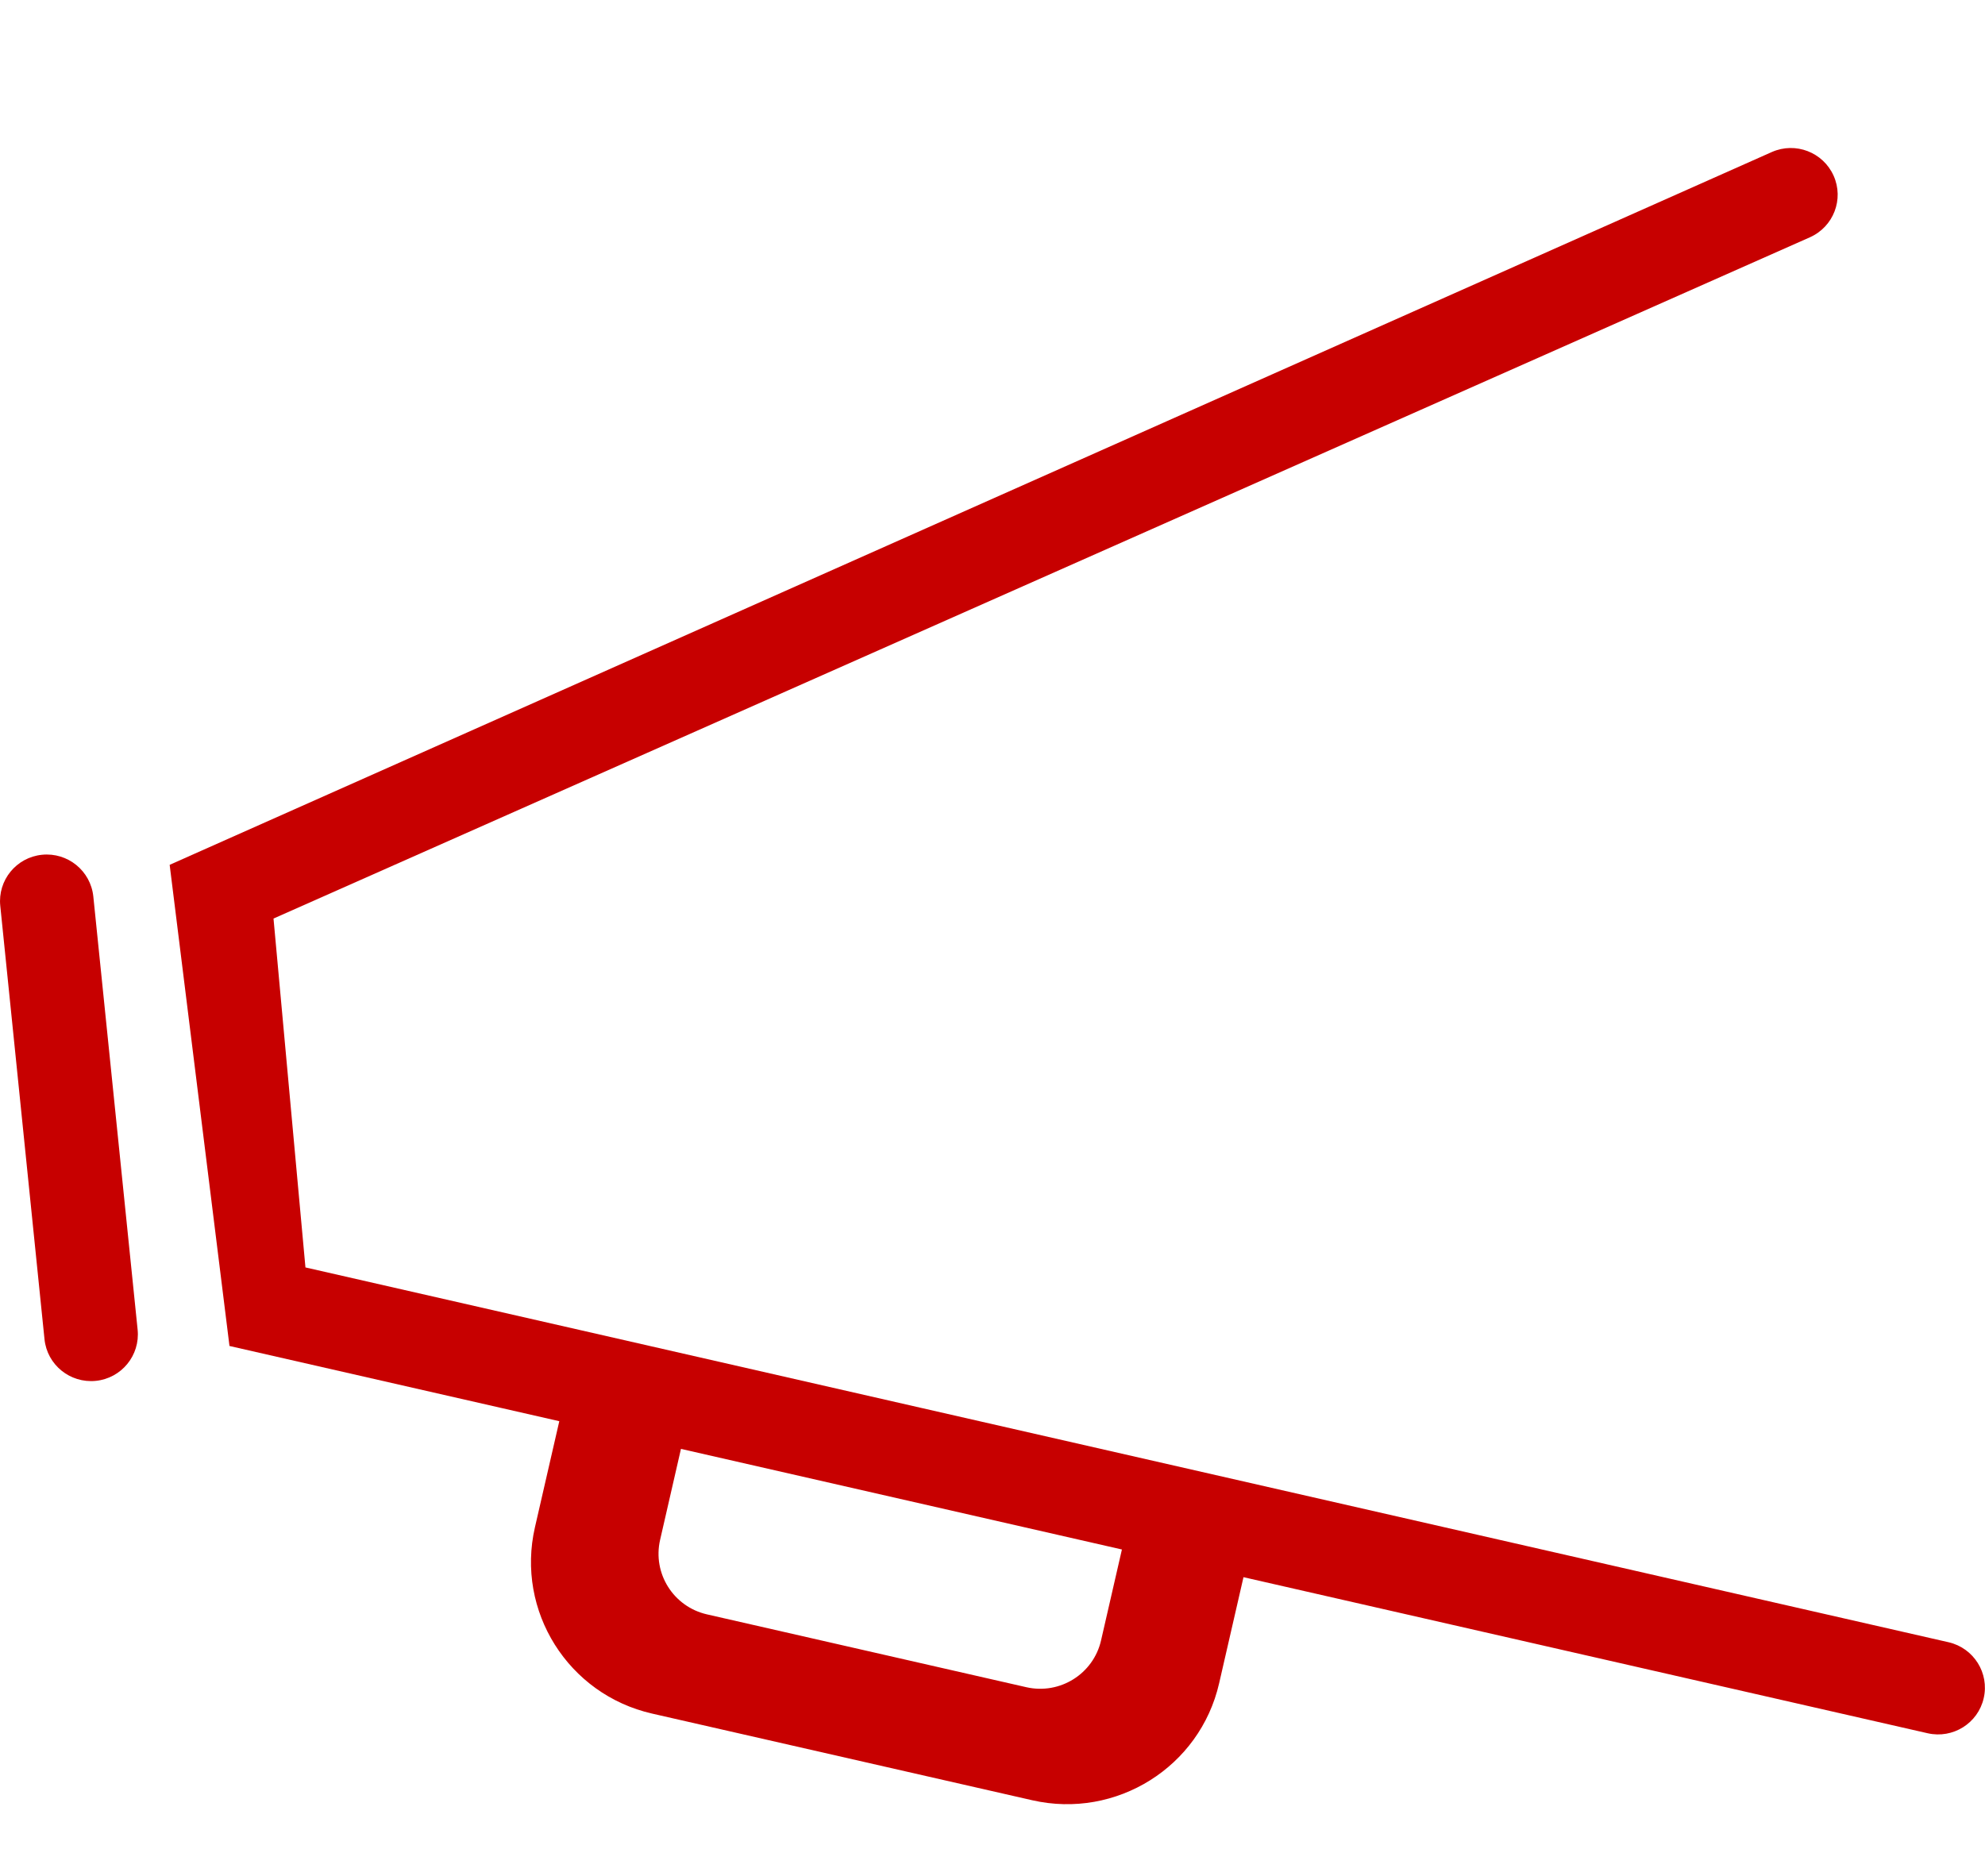 <?xml version="1.0" encoding="utf-8"?>
<!-- Generator: Adobe Illustrator 17.0.0, SVG Export Plug-In . SVG Version: 6.00 Build 0)  -->
<!DOCTYPE svg PUBLIC "-//W3C//DTD SVG 1.1//EN" "http://www.w3.org/Graphics/SVG/1.1/DTD/svg11.dtd">
<svg version="1.1" id="Livello_1" xmlns="http://www.w3.org/2000/svg" xmlns:xlink="http://www.w3.org/1999/xlink" x="0px" y="0px"
	 width="21.504px" height="20.323px" viewBox="0 0 21.504 20.323" enable-background="new 0 0 21.504 20.323" xml:space="preserve">
<path fill-rule="evenodd" clip-rule="evenodd" fill="#C70000" d="M21.11,17.793L9.971,15.252l-3.685-0.841l-2.977-0.679l-0.346-3.78
	l16.644-7.381c0.256-0.114,0.371-0.412,0.257-0.667c-0.114-0.255-0.413-0.37-0.669-0.257L1.838,9.37l0.648,5.213l3.573,0.815
	l-0.264,1.15c-0.208,0.907,0.36,1.811,1.27,2.018l4.118,0.939c0.91,0.207,1.816-0.36,2.024-1.267l0.264-1.15l7.412,1.691
	c0.273,0.062,0.545-0.108,0.607-0.38C21.553,18.127,21.382,17.856,21.11,17.793z M11.928,17.773c-0.083,0.363-0.446,0.59-0.81,0.507
	l-3.459-0.789c-0.364-0.083-0.591-0.444-0.508-0.807l0.226-0.986l4.777,1.09L11.928,17.773z"/>
<path fill-rule="evenodd" clip-rule="evenodd" fill="#C70000" d="M1.011,9.713c-0.029-0.278-0.277-0.48-0.556-0.452
	C0.177,9.289-0.026,9.537,0.003,9.815l0.479,4.694c0.028,0.278,0.277,0.48,0.556,0.452c0.278-0.028,0.481-0.276,0.453-0.554
	L1.011,9.713z"/>
</svg>
